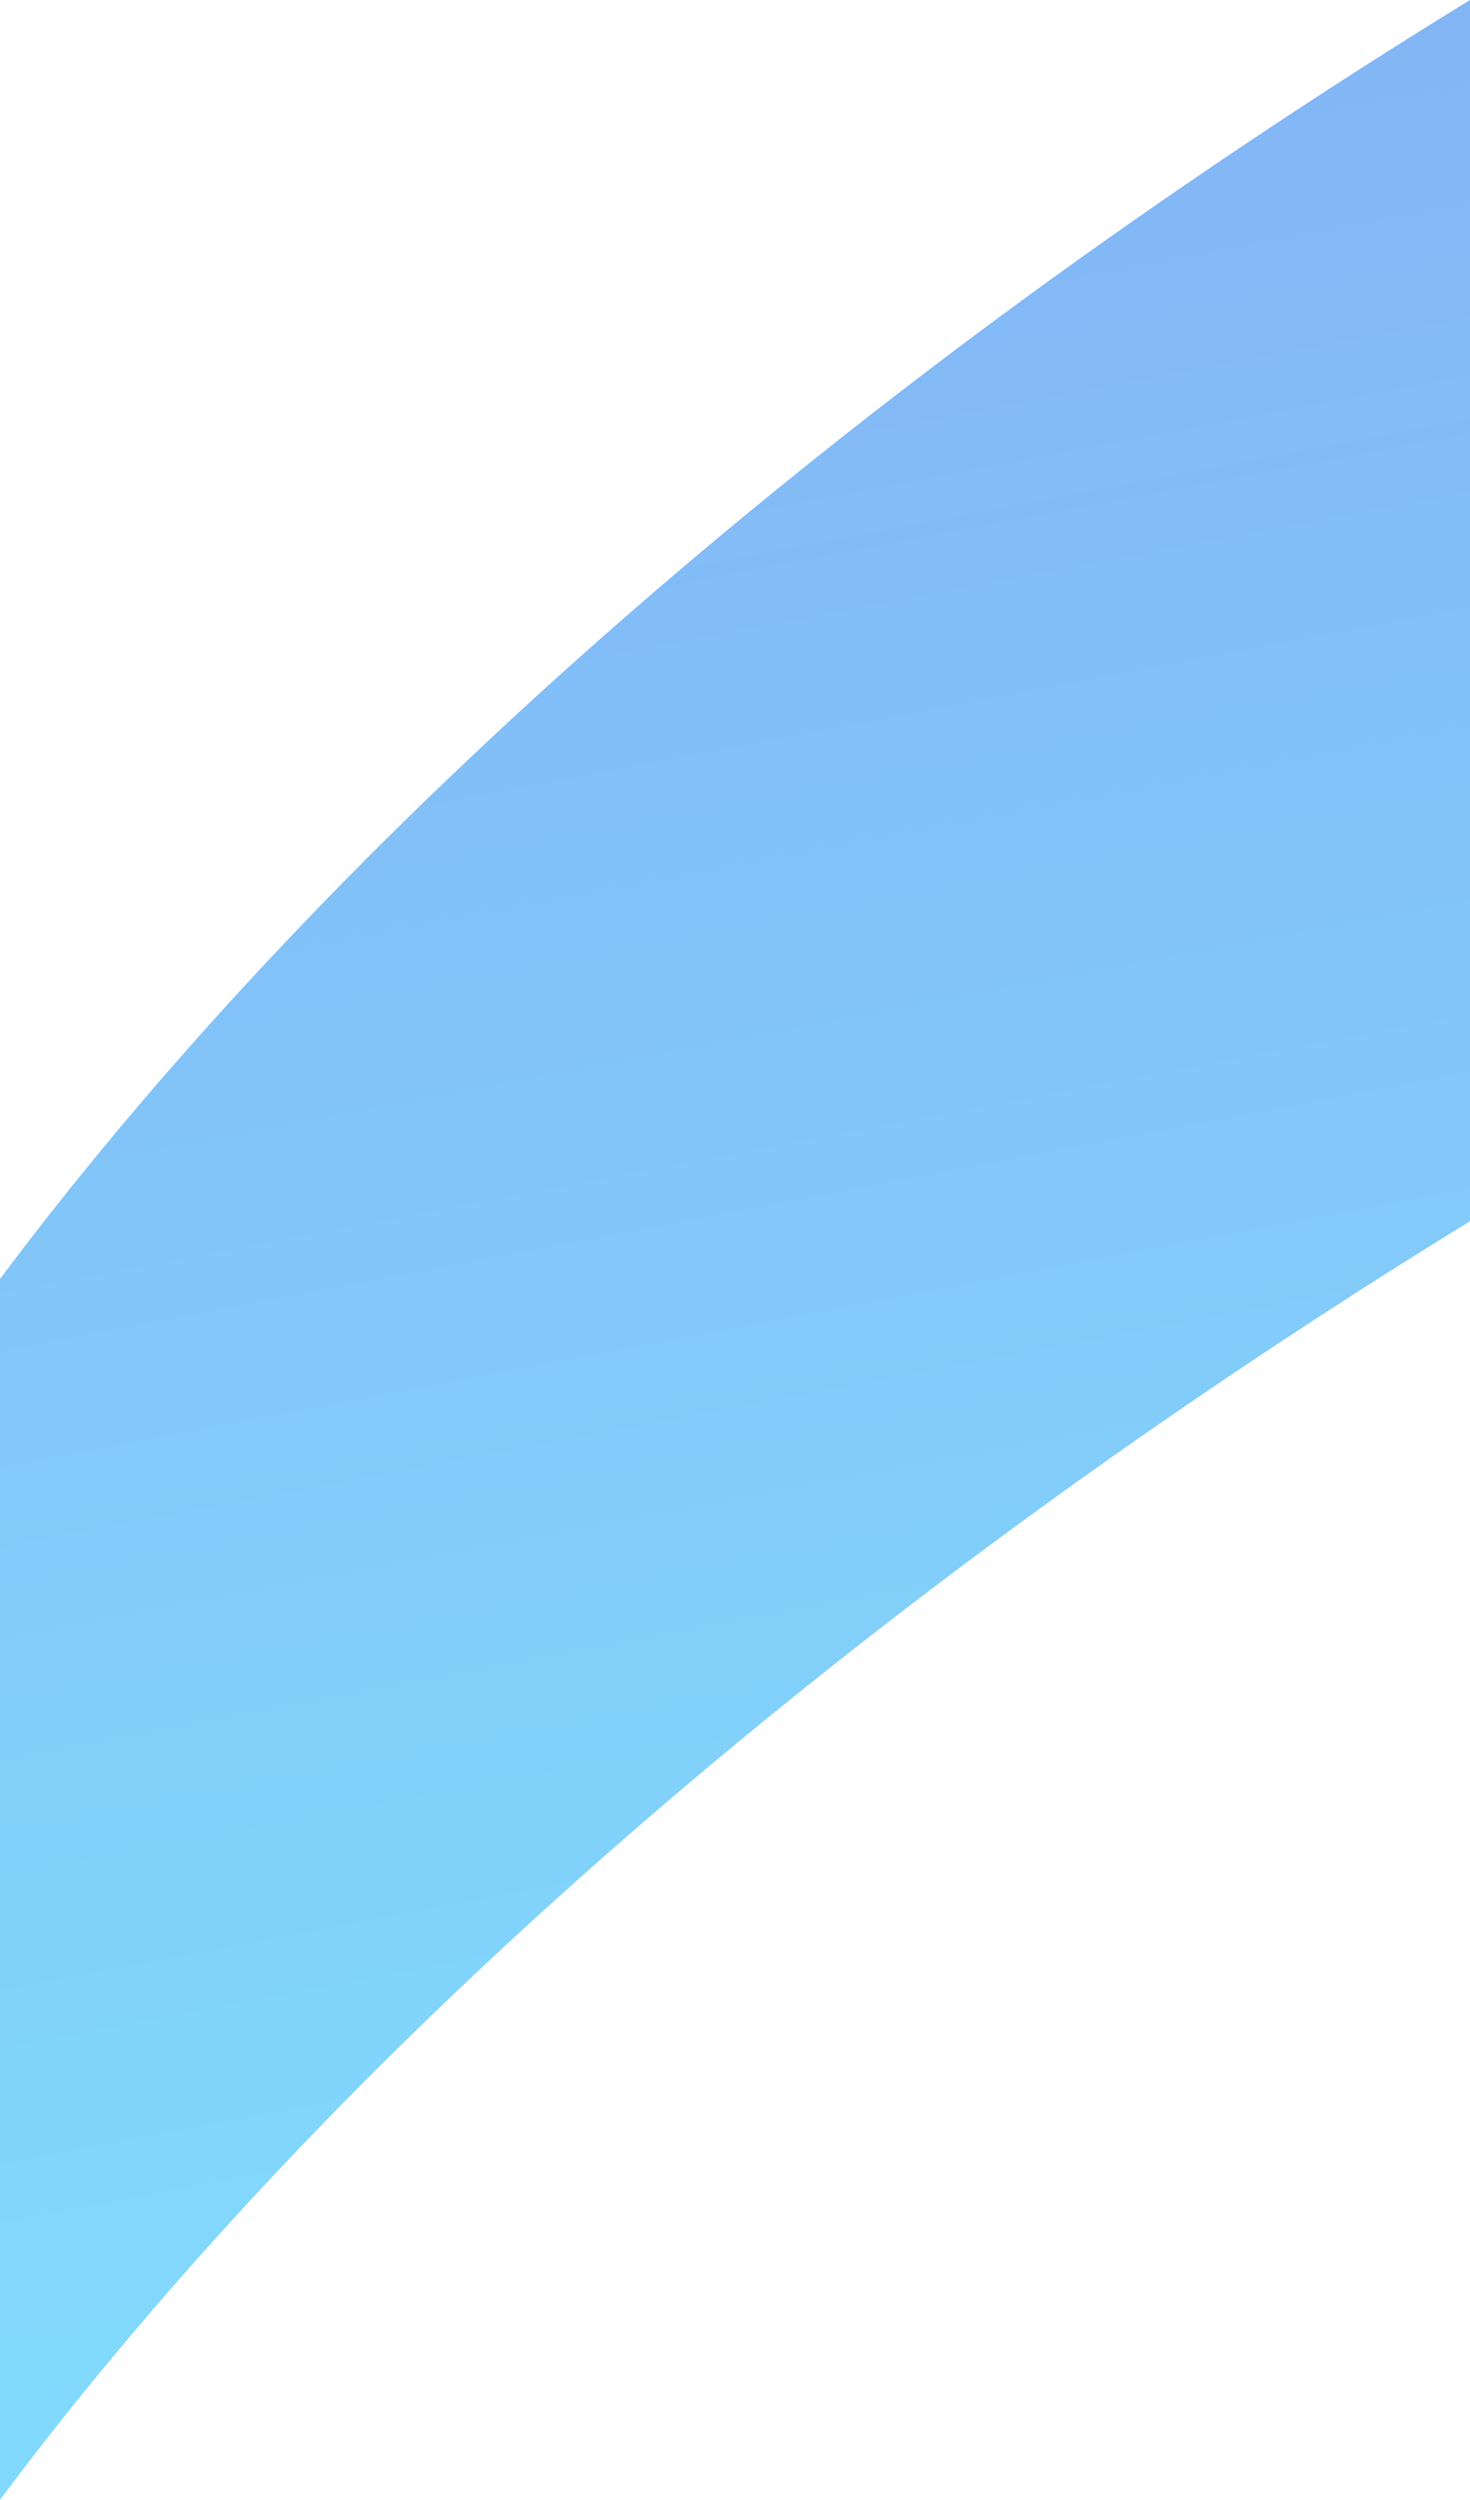 <svg xmlns="http://www.w3.org/2000/svg" xmlns:xlink="http://www.w3.org/1999/xlink" viewBox="0 0 51.25 87.14"><defs><style>.cls-1{isolation:isolate;}.cls-2{opacity:0.5;mix-blend-mode:screen;fill:url(#未命名的渐变_4);}</style><linearGradient id="未命名的渐变_4" x1="25.62" y1="-6.08" x2="25.62" y2="72.85" gradientTransform="matrix(1, -0.19, 0, 1, 0, 10.69)" gradientUnits="userSpaceOnUse"><stop offset="0" stop-color="#0867eb"/><stop offset="1" stop-color="#04b5fb"/></linearGradient></defs><title>资源 9</title><g class="cls-1"><g id="图层_2" data-name="图层 2"><g id="图层_3" data-name="图层 3"><path class="cls-2" d="M0,44.58V87.14c11.65-15.6,29.65-31.3,51.25-44.57V0C29.64,13.27,11.66,29,0,44.58Z"/></g></g></g></svg>